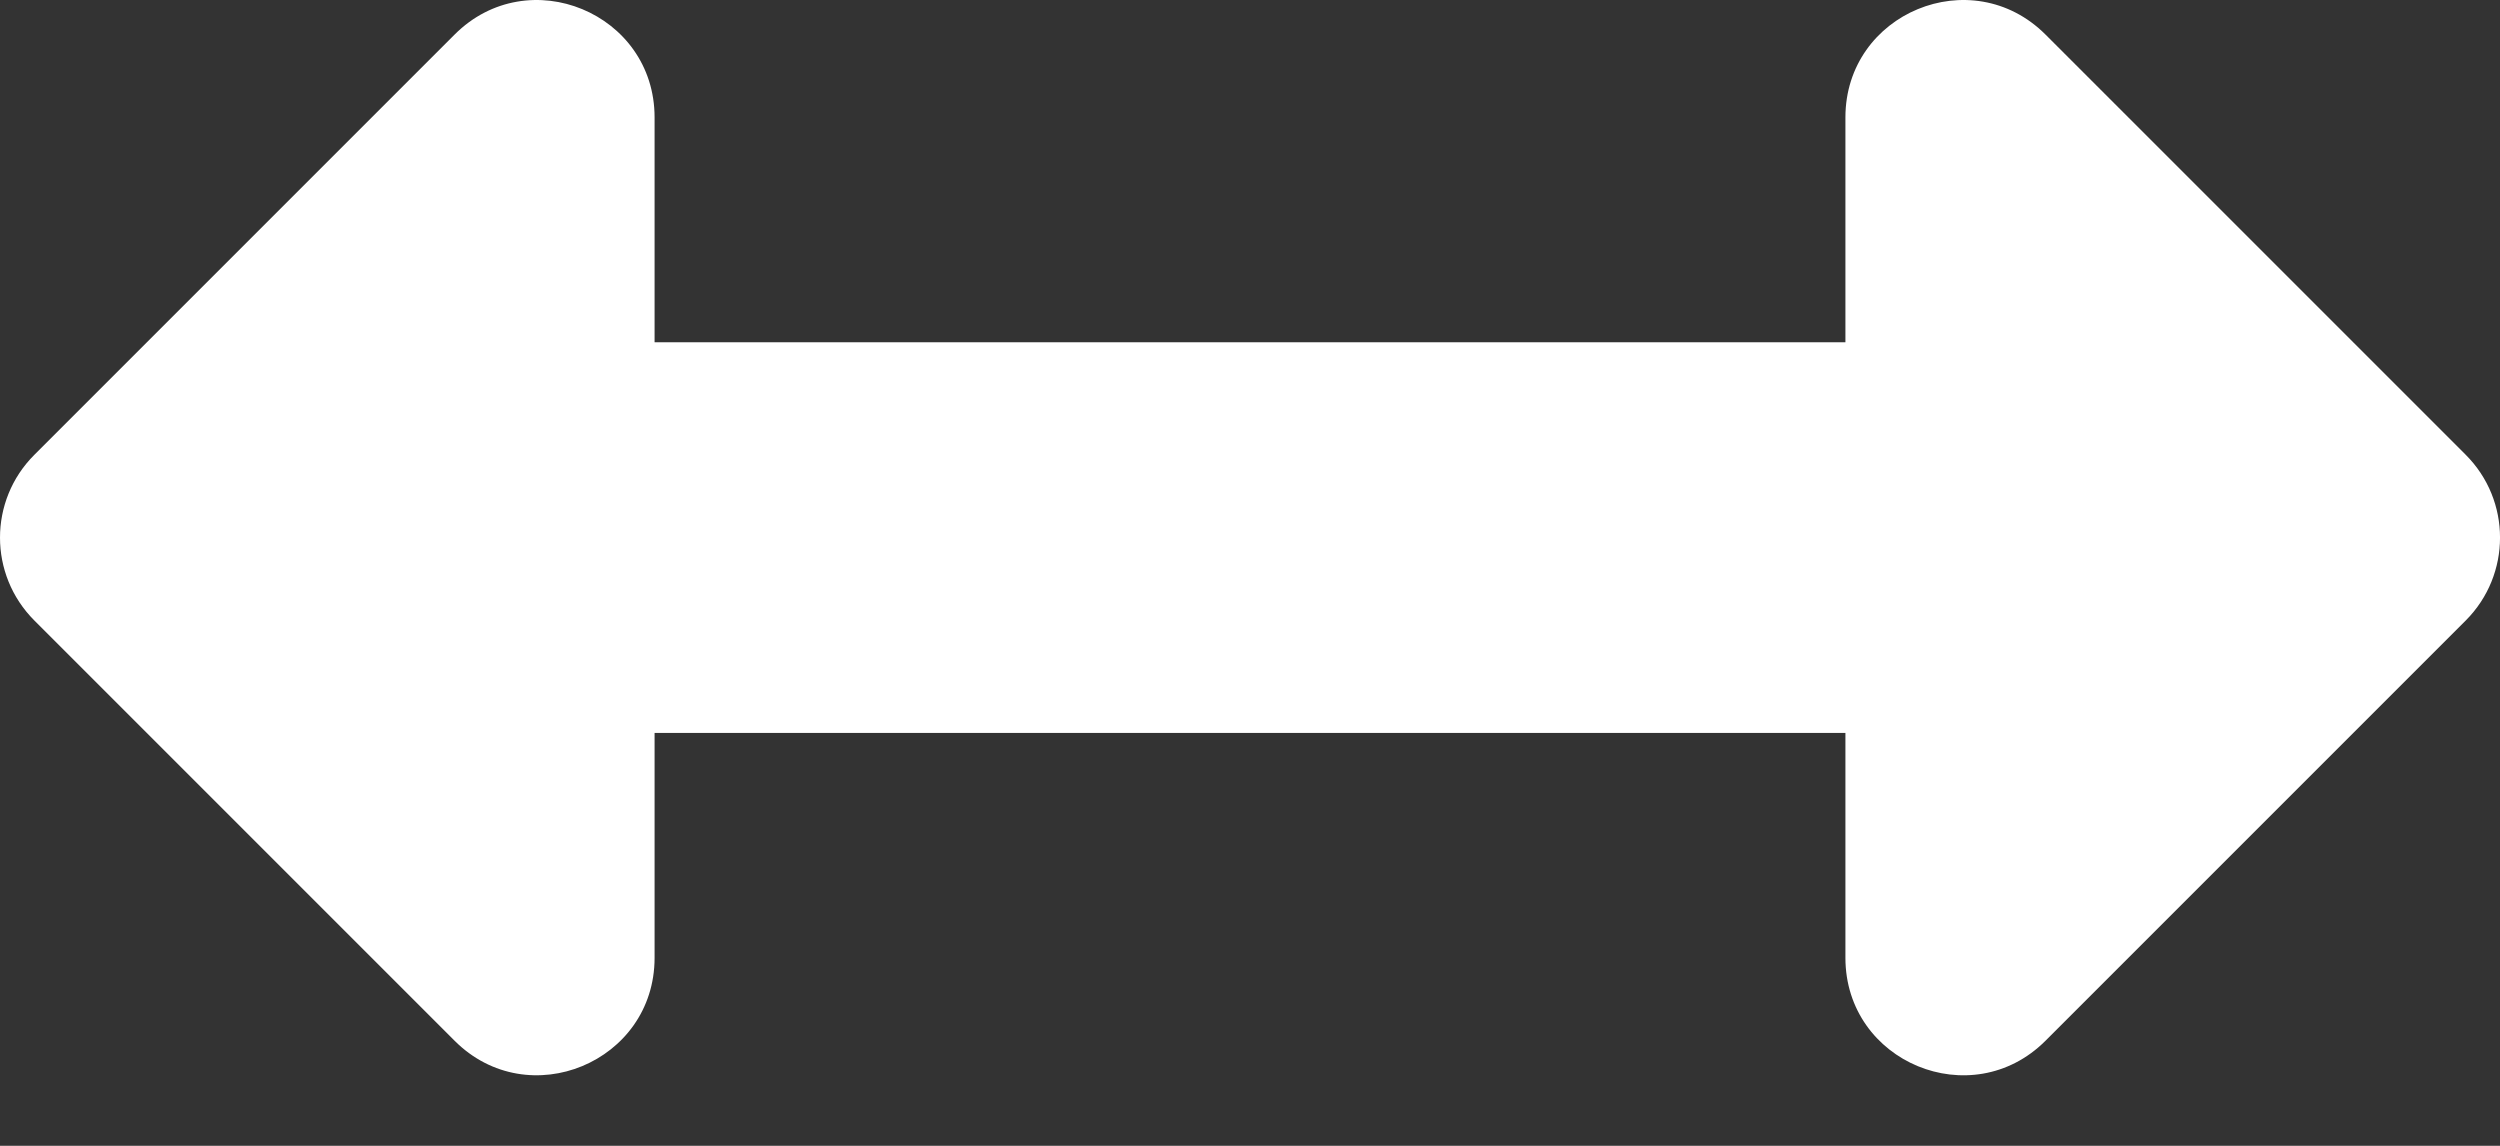 <svg width="24" height="11" viewBox="0 0 24 11" fill="none" xmlns="http://www.w3.org/2000/svg">
<rect x="0" y="0" width="24" height="11" fill="#333333" stroke="none"/>
<path d="M17.716 1.127V3.286H6.284V1.127C6.284 0.125 5.072 -0.377 4.364 0.332L0.33 4.366C-0.11 4.805 -0.11 5.517 0.33 5.957L4.364 9.991C5.072 10.7 6.284 10.197 6.284 9.195V7.036H17.716V9.195C17.716 10.198 18.928 10.7 19.637 9.991L23.671 5.957C24.11 5.517 24.11 4.805 23.671 4.366L19.637 0.332C18.928 -0.377 17.716 0.125 17.716 1.127V1.127Z" fill="white"/>
</svg>
